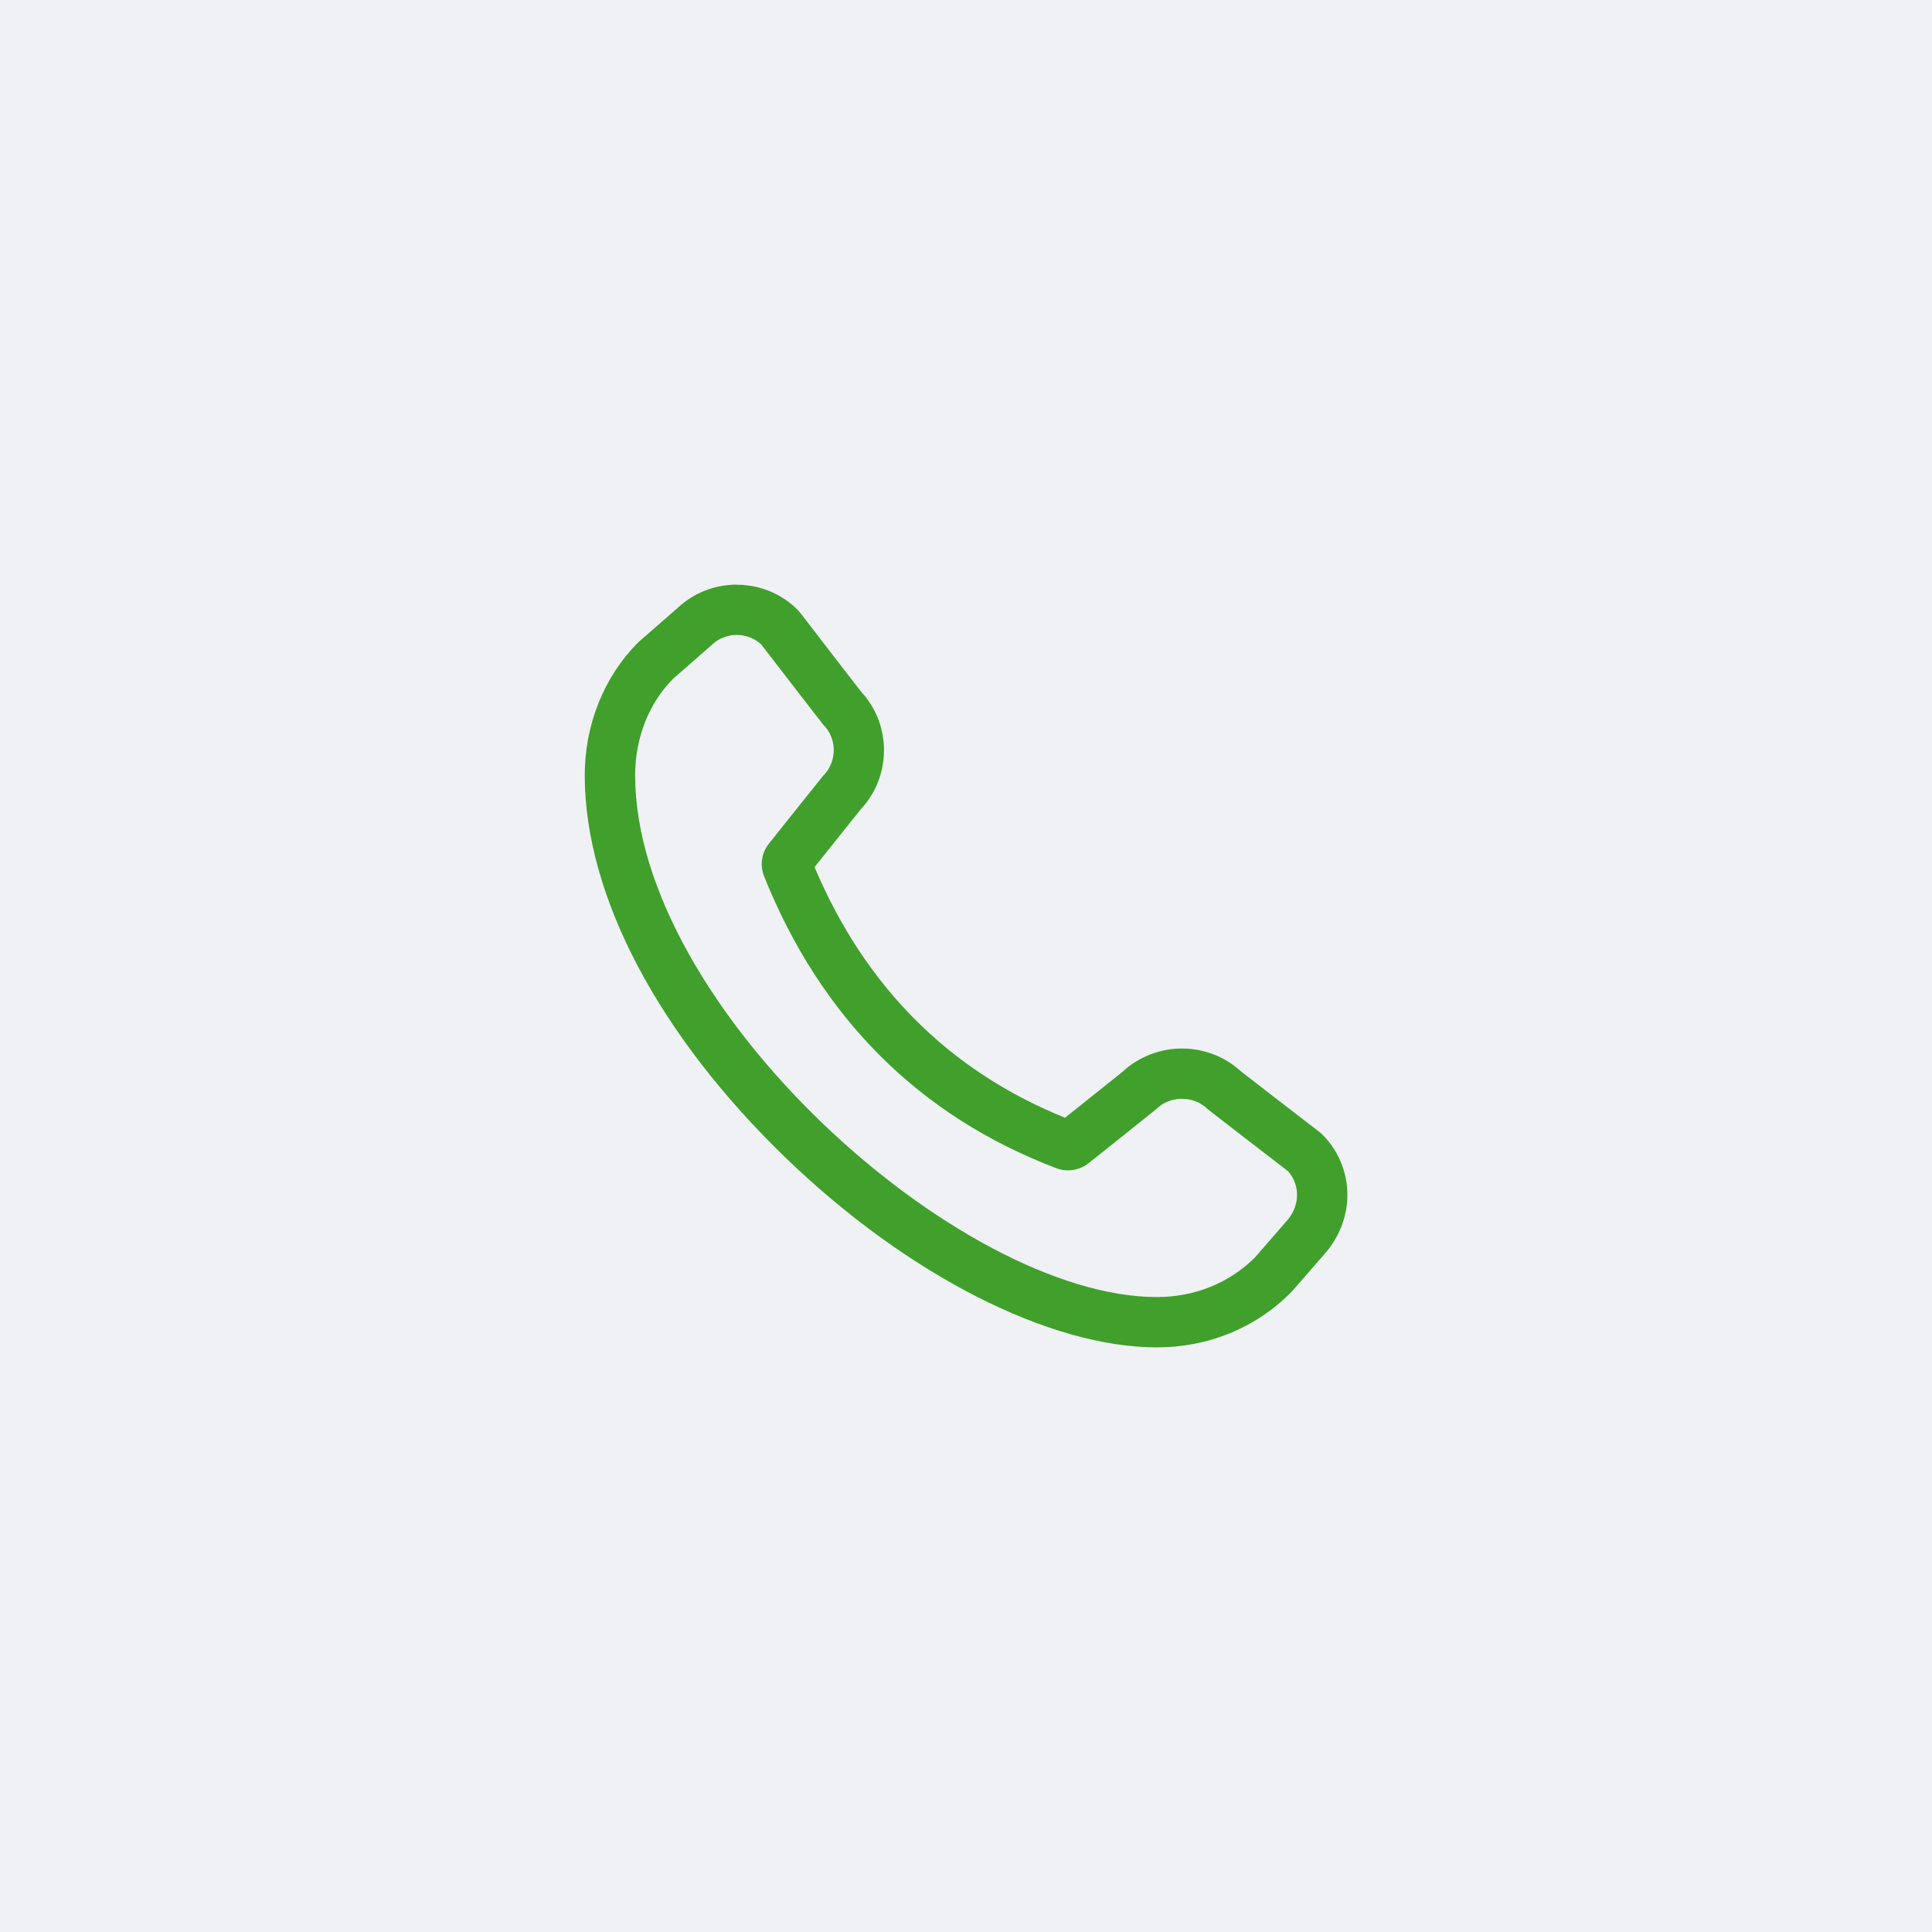 <?xml version="1.0" encoding="UTF-8"?>
<svg id="Layer_1" data-name="Layer 1" xmlns="http://www.w3.org/2000/svg" viewBox="0 0 192 192">
  <defs>
    <style>
      .cls-1 {
        fill: #eff1f5;
      }

      .cls-1, .cls-2 {
        stroke-width: 0px;
      }

      .cls-2 {
        fill: #40a02b;
      }
    </style>
  </defs>
  <rect class="cls-1" x="0" y="0" width="192" height="192"/>
  <path class="cls-2" d="M73.22,63.1c.87,0,1.73.31,2.42.93,0,0,6.06,7.87,6.16,7.97,1.41,1.4,1.41,3.7,0,5.1-.09.09-5.38,6.73-5.38,6.73-.74.92-.92,2.17-.48,3.27,5.64,14.04,15.4,23.8,29.02,28.99.38.15.77.22,1.17.22.73,0,1.46-.24,2.05-.71,0,0,6.64-5.29,6.73-5.38.68-.68,1.61-1.02,2.55-1.02s1.87.34,2.55,1.02c.1.1,7.98,6.16,7.98,6.16,1.28,1.41,1.23,3.61-.28,5.13h.01l-3,3.45c-2.54,2.54-5.99,3.94-9.74,3.94-19.71,0-51.86-28.97-51.86-51.86,0-3.74,1.4-7.2,3.77-9.58l3.78-3.31c.7-.7,1.63-1.05,2.55-1.05M73.22,58.1c-2.23,0-4.33.84-5.94,2.37l-3.69,3.22c-.09.08-.17.15-.25.24-3.32,3.34-5.23,8.12-5.23,13.11,0,11.95,7.32,25.84,20.07,38.12,12.02,11.56,26.11,18.74,36.79,18.74,5.08,0,9.79-1.92,13.27-5.41.08-.08.16-.17.24-.25l3-3.45s.05-.06.08-.09c3.06-3.39,3.14-8.33.13-11.67-.2-.22-.42-.43-.66-.61-2.64-2.03-6.89-5.31-7.73-5.97-1.56-1.44-3.67-2.25-5.84-2.25s-4.31.83-5.88,2.29c-.63.52-3.54,2.83-5.74,4.59-11.51-4.65-19.87-13.02-24.89-24.91,1.75-2.19,4.04-5.06,4.57-5.72,1.5-1.59,2.32-3.67,2.33-5.88,0-2.19-.81-4.26-2.29-5.85-.68-.86-3.93-5.09-5.96-7.73-.18-.23-.38-.45-.6-.65-1.58-1.44-3.63-2.23-5.78-2.23h0Z"/>
</svg>